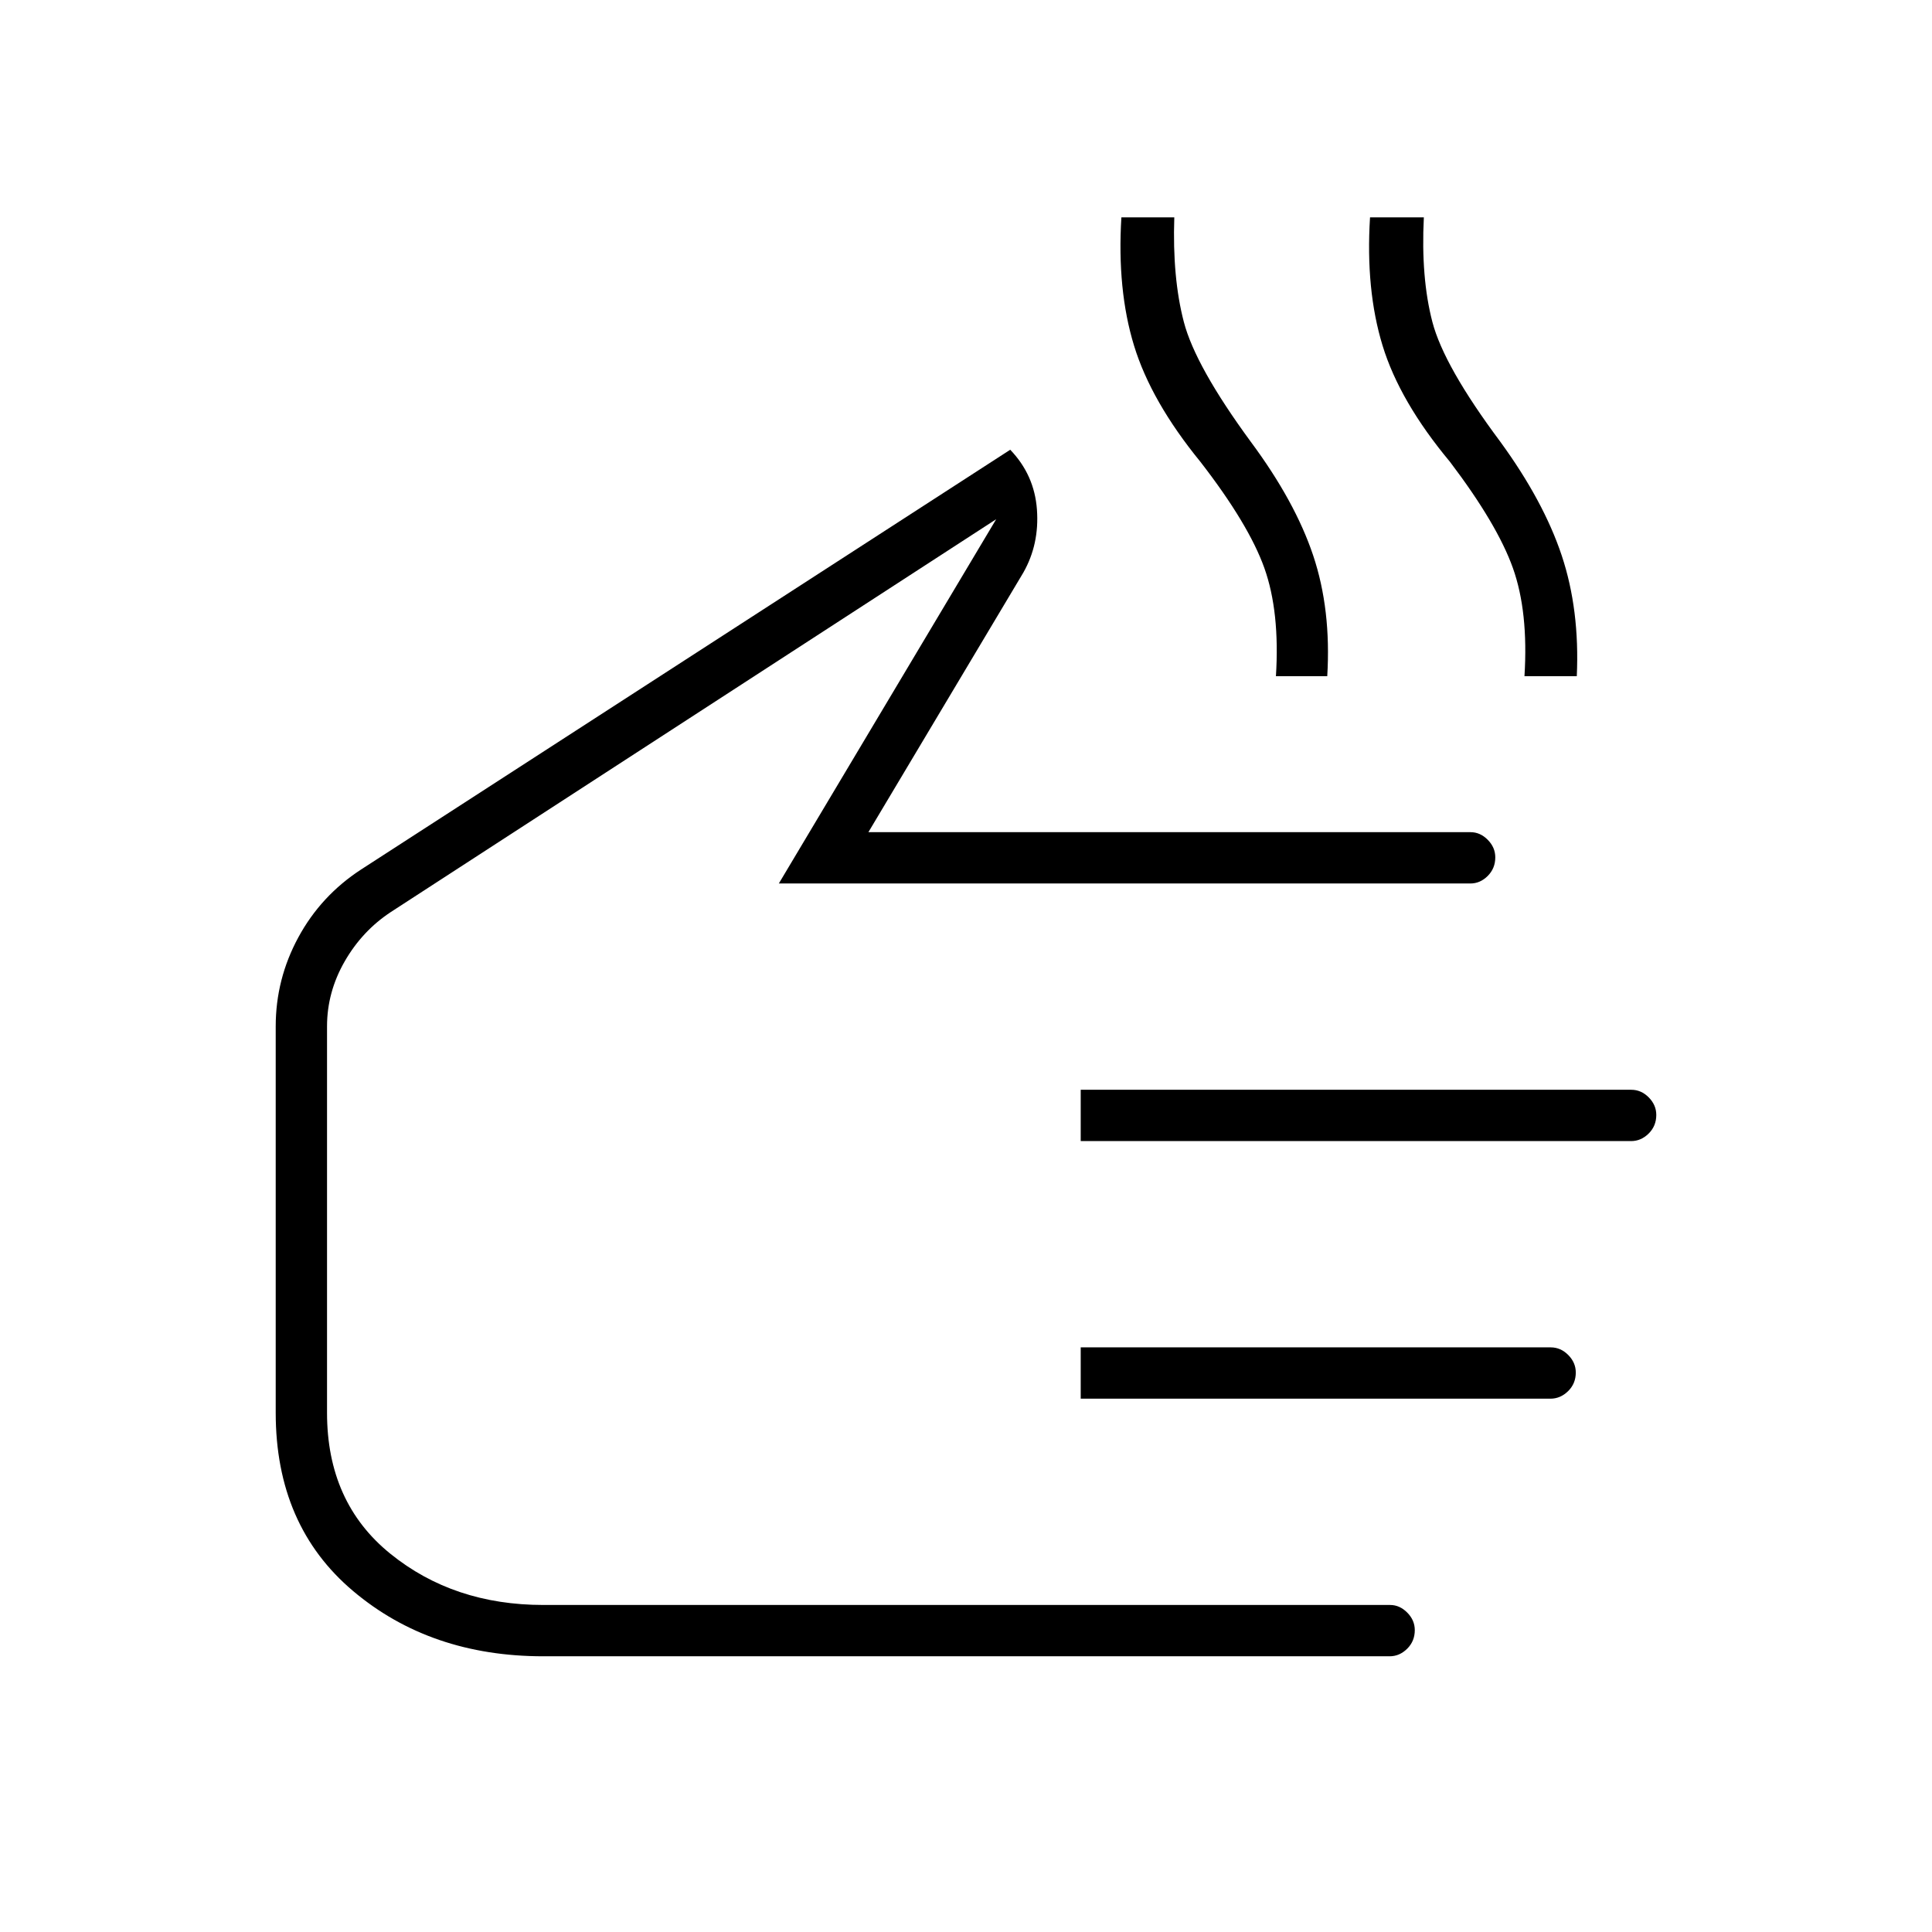 <svg xmlns="http://www.w3.org/2000/svg" height="24" viewBox="0 -960 960 960" width="24"><path d="M634-624q2-32-5.75-53.75T596.5-730.5q-24.5-30-33-57.75T557.21-852h26.29q-1 30 4.75 52t33.25 59.5q22 29.62 31 56.48 9 26.87 7 60.02H634Zm123.5 0q2-32-5.75-53.75T720.5-730.5q-25-30-33.5-57.75T680.76-852h26.74q-1.5 30 4.25 52t33.75 59.5Q767-711 776-684t7.5 60h-26ZM270-137q-56.12 0-94.56-32.44Q137-201.88 137-258v-192q0-23.5 11.25-44.25T179.5-528l322.44-208.5h.06q12 12.5 13.25 29.7 1.25 17.19-6.75 31.3l-77 129h299.19q4.81 0 8.56 3.79Q743-538.92 743-534q0 5.5-3.76 9.25-3.75 3.75-8.63 3.75H387l108-181-300.69 195.11q-14.31 9.39-23.06 24.64Q162.5-467 162.5-450v192q0 44.59 31.46 70.04Q225.41-162.5 270-162.5h420.73q4.77 0 8.52 3.79Q703-154.93 703-150q0 5.5-3.79 9.25T690.5-137H270Zm267-256v-25.5h273.57q4.93 0 8.68 3.79T823-406q0 5.5-3.79 9.25T810.5-393H537Zm0 128v-25.5h233.52q4.98 0 8.73 3.79T783-278q0 5.5-3.82 9.25t-8.79 3.75H537ZM350-393Z"/></svg>